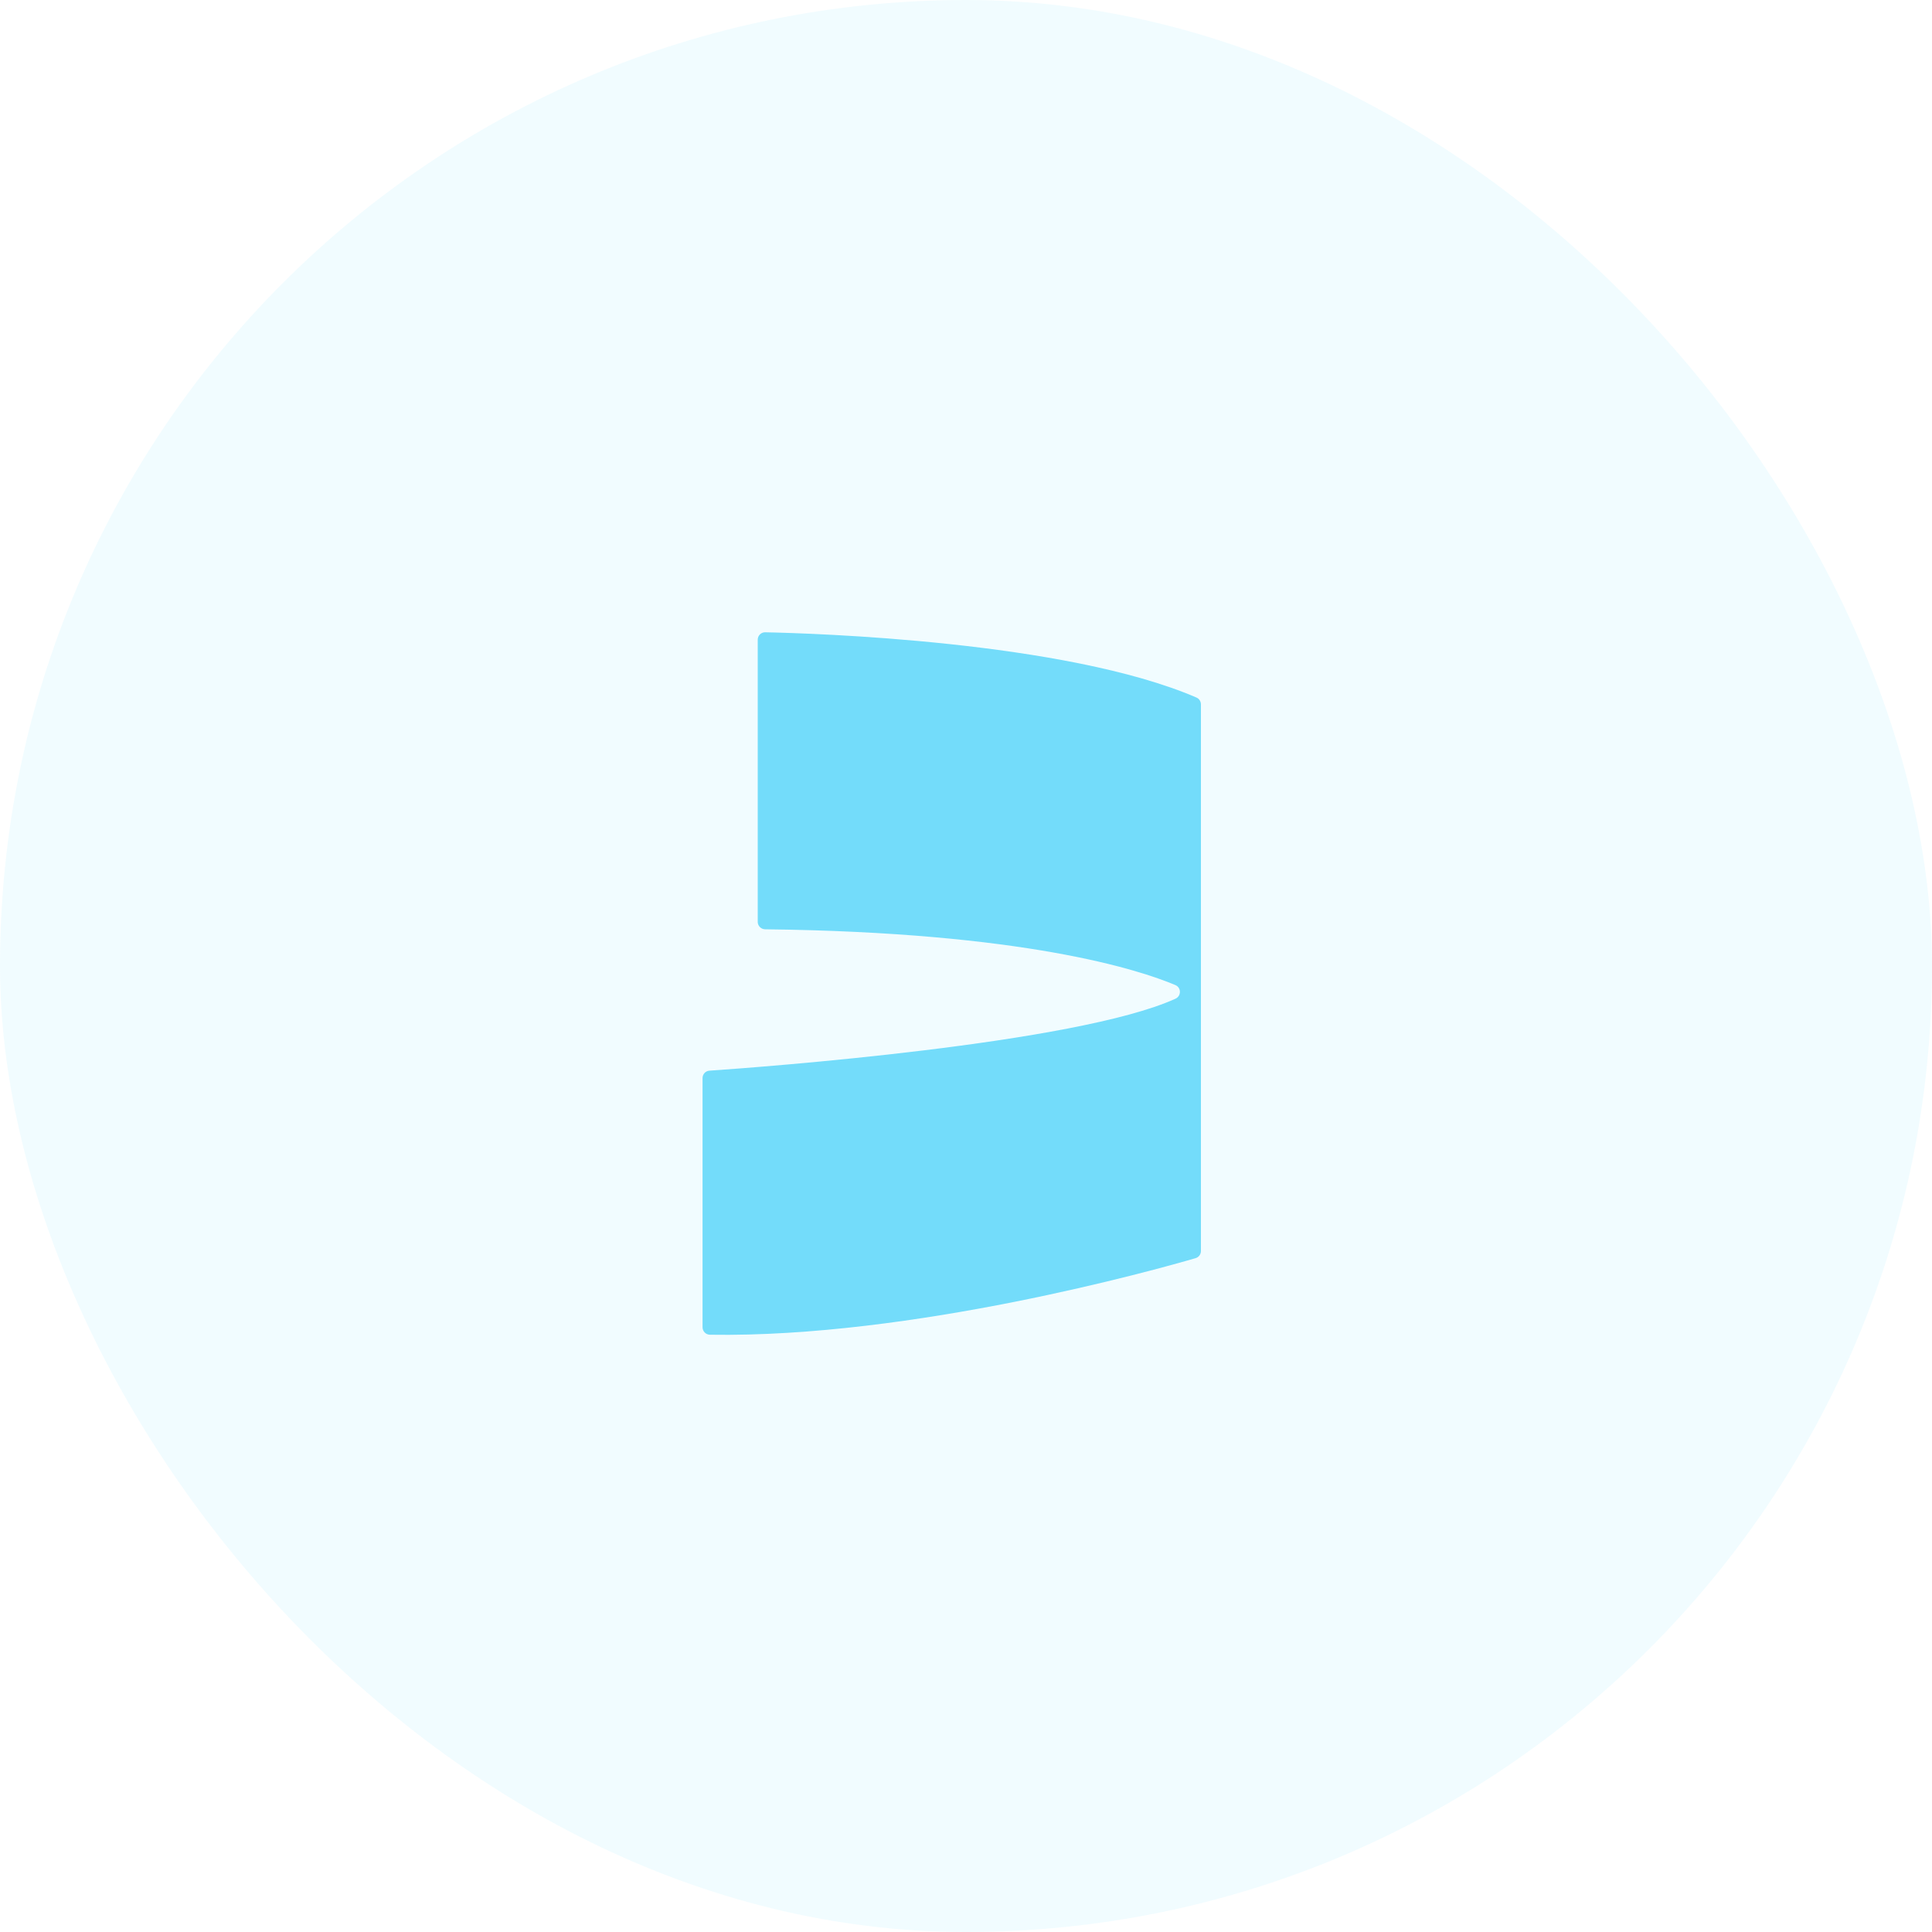<svg width="55" height="55" viewBox="0 0 55 55" fill="none" xmlns="http://www.w3.org/2000/svg">
<rect opacity="0.1" width="55" height="55" rx="27.5" fill="#73DCFA"/>
<path d="M21.571 26.245V18.212C21.571 18.093 21.667 17.997 21.785 18C23.116 18.027 30.326 18.247 34.062 19.858C34.14 19.892 34.188 19.969 34.188 20.054V35.614C34.188 35.707 34.127 35.79 34.037 35.817C32.93 36.139 25.978 38.09 20.209 37.997C20.093 37.995 20 37.899 20 37.783V30.691C20 30.58 20.084 30.488 20.195 30.48C21.635 30.381 30.625 29.718 33.462 28.432C33.632 28.355 33.632 28.116 33.461 28.043C32.425 27.607 29.154 26.54 21.782 26.455C21.667 26.454 21.571 26.36 21.571 26.244V26.245Z" fill="#73DCFA"/>
</svg>
